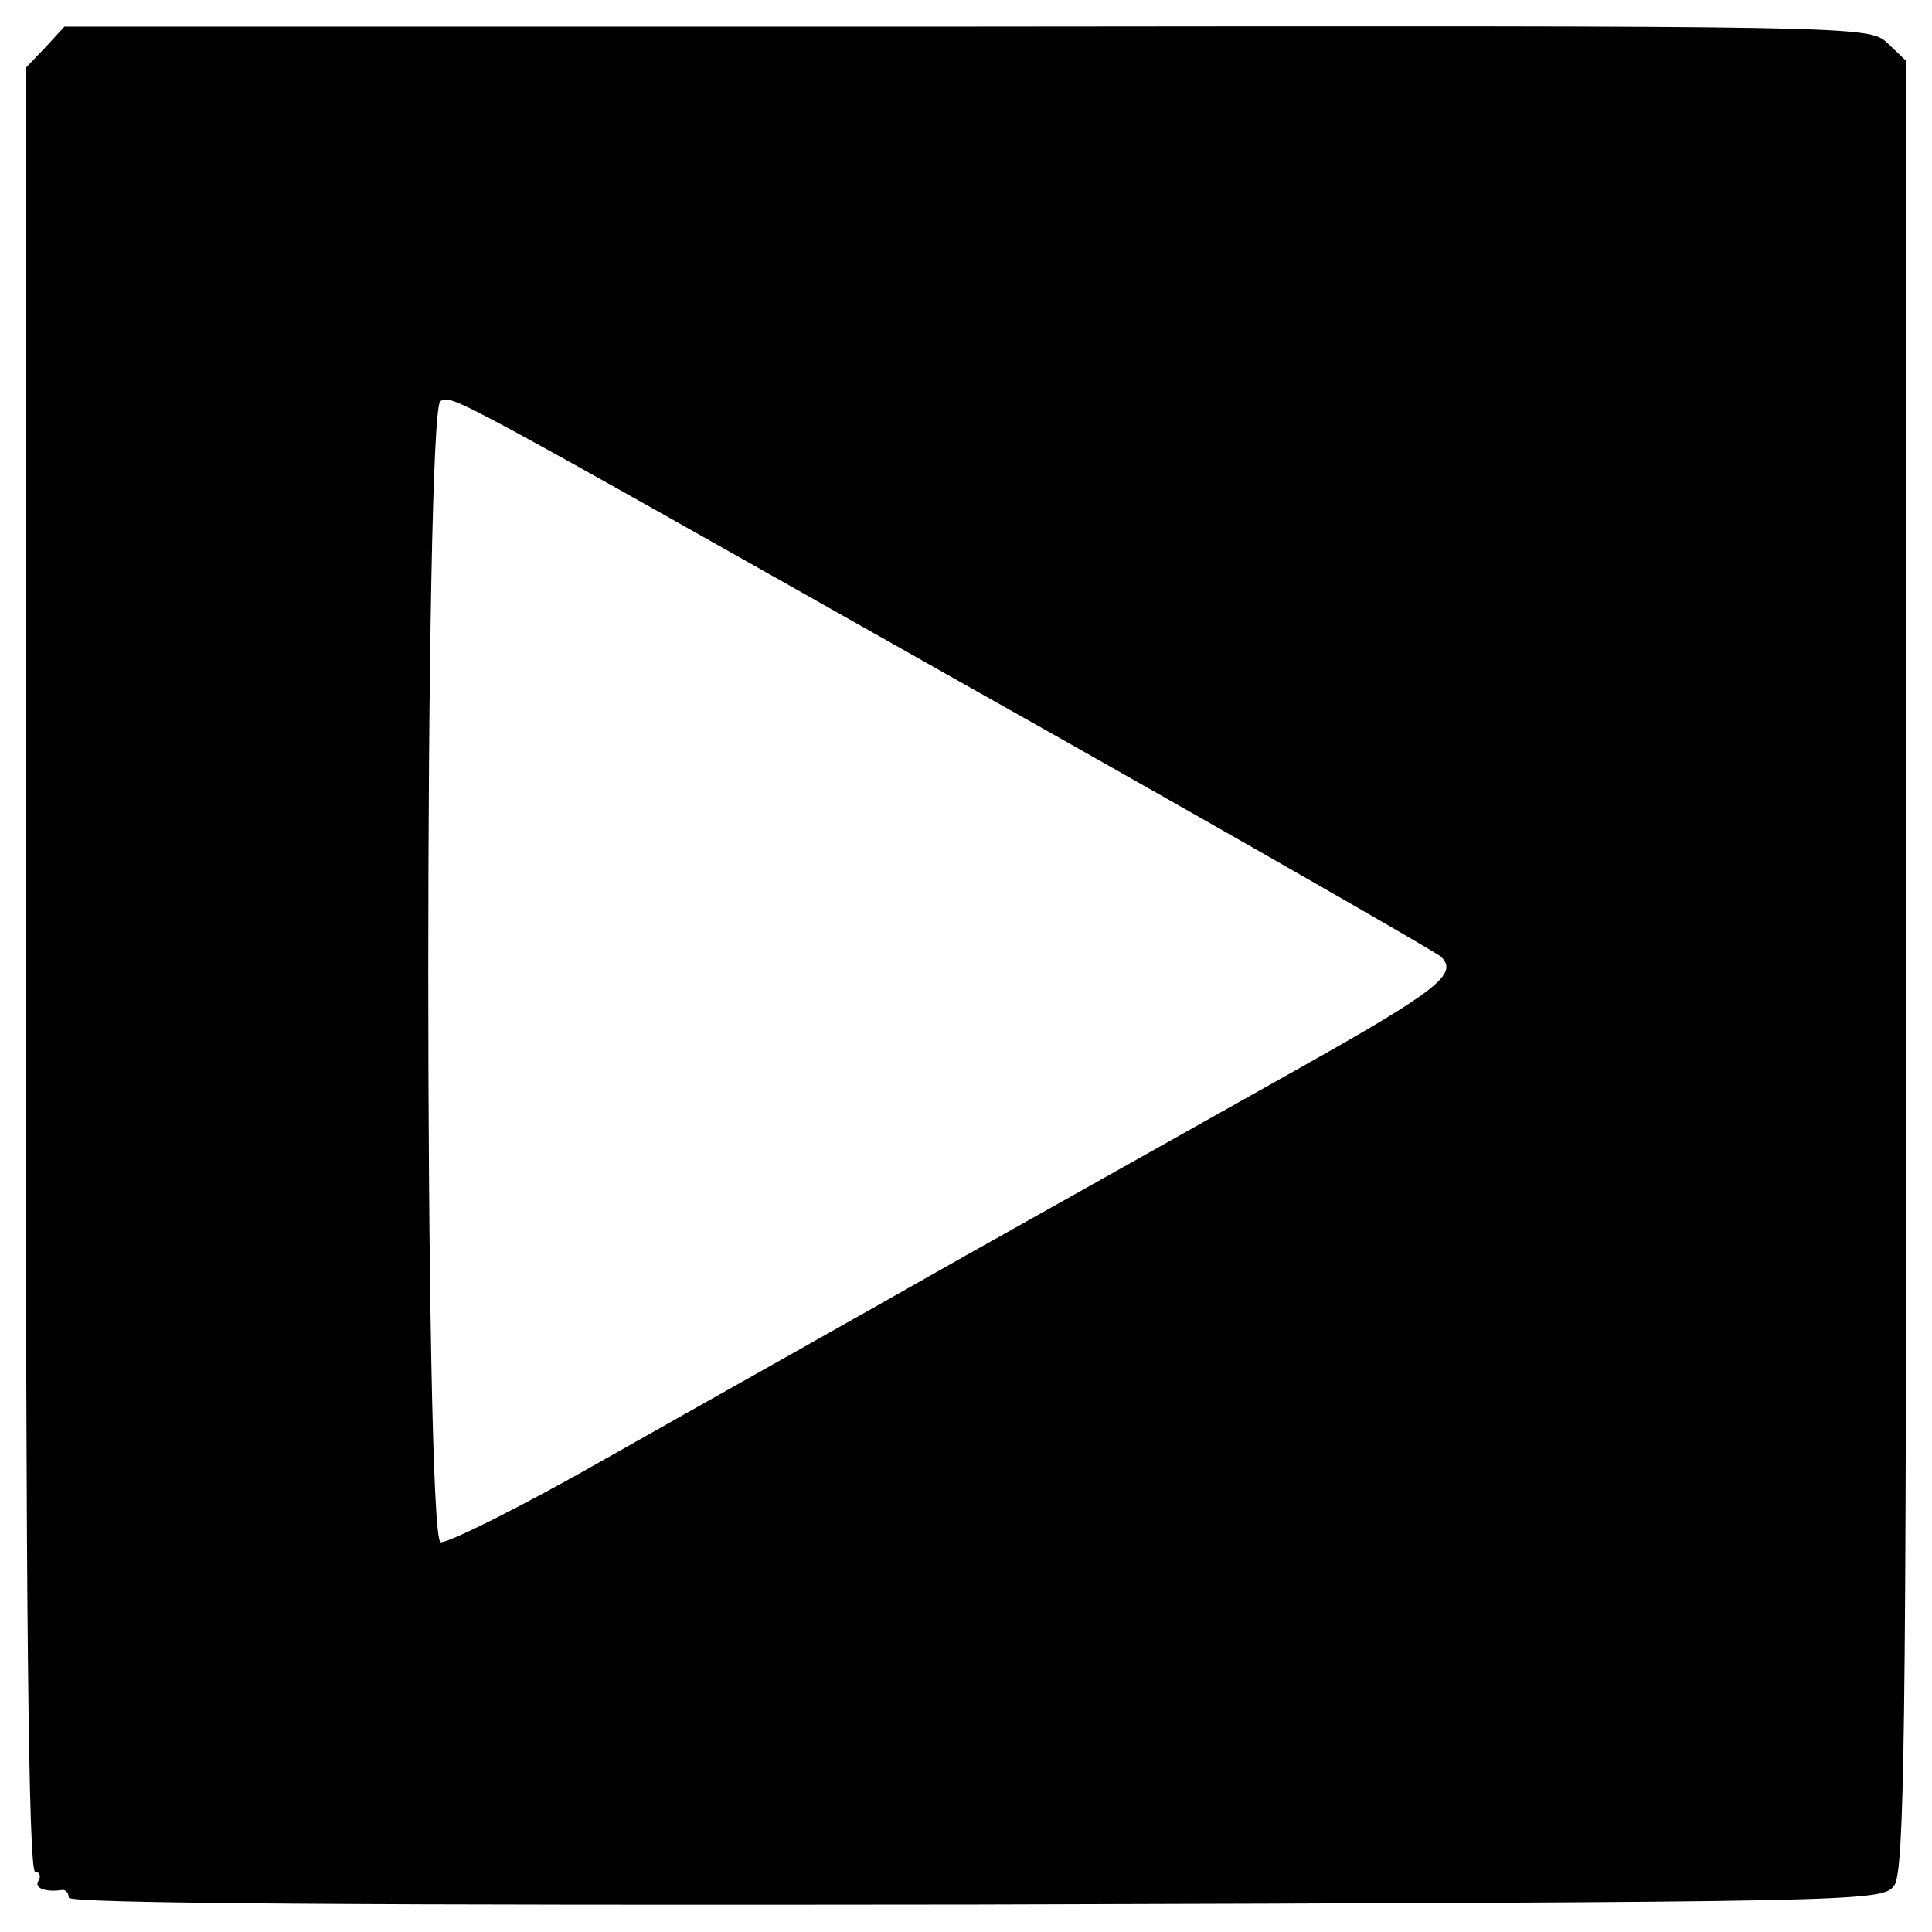 <?xml version="1.0" standalone="no"?>
<!DOCTYPE svg PUBLIC "-//W3C//DTD SVG 20010904//EN"
 "http://www.w3.org/TR/2001/REC-SVG-20010904/DTD/svg10.dtd">
<svg version="1.0" xmlns="http://www.w3.org/2000/svg"
 width="225pt" height="225pt" viewBox="0 0 225 225"
 preserveAspectRatio="xMidYMid meet">
<g transform="translate(0,225) scale(0.1,-0.1)"
fill="#000000" stroke="none">
<path d="M53 2195 l-23 -24 0 -1051 c0 -732 3 -1050 11 -1050 5 0 7 -5 4 -10
-6 -9 8 -14 28 -11 4 0 7 -4 7 -9 0 -7 347 -9 1056 -8 1032 3 1056 3 1070 22
12 17 14 179 14 1073 l0 1052 -22 21 c-22 20 -28 20 -1072 19 l-1051 0 -22
-24z m1072 -743 c297 -167 546 -310 553 -316 21 -20 -3 -39 -163 -129 -82 -46
-258 -145 -390 -219 -132 -75 -321 -181 -420 -237 -98 -56 -185 -99 -192 -97
-19 8 -19 1322 0 1329 16 6 3 13 612 -331z"/>
</g>
</svg>
